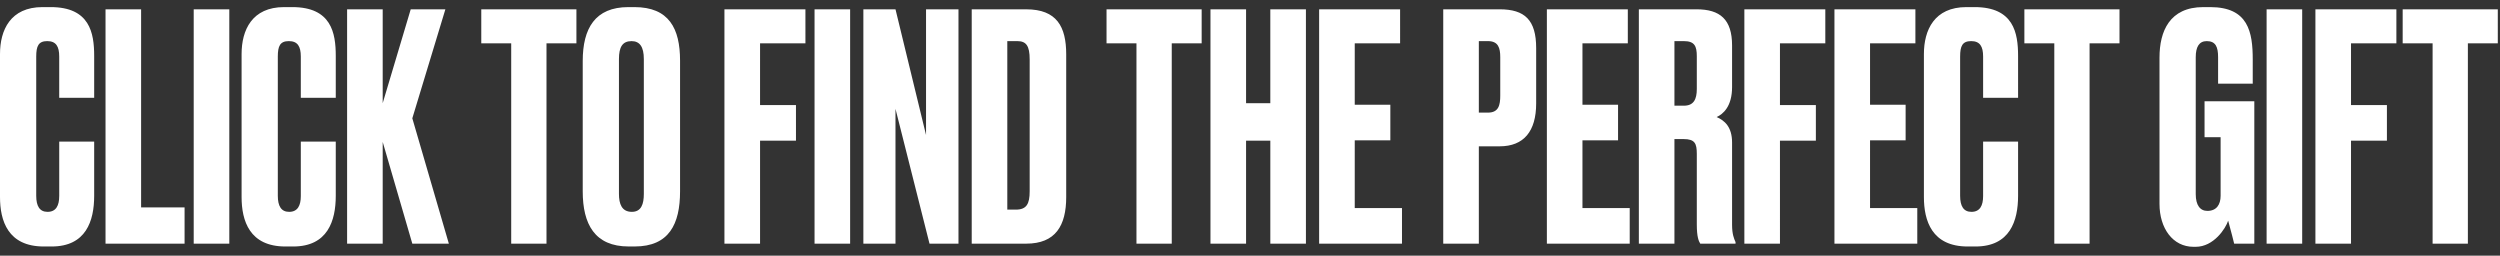 <svg width="176" height="18" viewBox="0 0 176 18" xmlns="http://www.w3.org/2000/svg"><rect x="0" y="0" width="176" height="18" fill="#333333" stroke="none"/><title>Artboard 3</title><path d="M4.169 13.805c0 .665-.222 1.109-.82 1.109-.555 0-.799-.4-.799-1.131V3.98c0-.731.155-1.086.776-1.086s.843.377.843 1.086v2.905H6.63V3.937C6.63 2.318 6.32.5 3.57.5h-.576C.732.5 0 2.119 0 3.804v10.067c0 1.663.554 3.482 3.082 3.482h.555c2.417 0 2.993-1.796 2.993-3.57V9.969H4.17v3.836zM7.429.655v16.498h5.565v-2.55h-3.06V.655H7.428zm8.714 0h-2.506v16.498h2.506V.655zm5.034 13.15c0 .665-.222 1.109-.82 1.109-.555 0-.799-.4-.799-1.131V3.98c0-.731.155-1.086.776-1.086s.843.377.843 1.086v2.905h2.461V3.937c0-1.619-.31-3.437-3.06-3.437h-.576c-2.262 0-2.994 1.619-2.994 3.304v10.067c0 1.663.554 3.482 3.082 3.482h.555c2.417 0 2.993-1.796 2.993-3.57V9.969h-2.461v3.836zm5.765-3.814l2.085 7.162h2.572l-2.572-8.825L31.355.655h-2.44l-1.973 6.608V.655h-2.506v16.498h2.506V9.991zm6.94-9.336V3.05h2.107v14.103h2.484V3.05h2.107V.655h-6.697zM47.876 4.27c0-2.262-.776-3.77-3.215-3.77h-.422c-2.35 0-3.215 1.508-3.215 3.792v9.18c0 2.306.843 3.88 3.238 3.88h.42c2.418 0 3.194-1.574 3.194-3.88V4.27zm-2.55 9.38c0 .71-.177 1.264-.843 1.264-.71 0-.909-.555-.909-1.264V4.159c0-.843.244-1.264.887-1.264.577 0 .865.399.865 1.264v9.49zm5.677 3.503h2.505V9.902h2.528V7.396h-2.528V3.05h3.194V.655H51v16.498zM59.849.655h-2.505v16.498h2.505V.655zm.932 0v16.498h2.261v-9.49l2.395 9.49h2.04V.655h-2.284v8.848L63.043.655H60.78zm7.628 16.498h3.836c2.062 0 2.816-1.264 2.816-3.282V3.826c0-1.951-.665-3.17-2.816-3.17h-3.836v16.497zm2.505-14.258h.71c.62 0 .865.332.865 1.286v9.291c0 .887-.222 1.286-.976 1.286h-.599V2.895zM77.9.655V3.05h2.107v14.103h2.484V3.05h2.106V.655H77.9zm9.824 9.247h1.707v7.251h2.506V.655H89.43v6.608h-1.707V.655h-2.506v16.498h2.506V9.902zM92.867.655v16.498H98.7v-2.506h-3.326V9.88h2.506V7.374h-2.506V3.05h3.193V.655h-5.699zm12.706 9.646c1.708 0 2.573-1.064 2.573-3.016V3.383c0-1.974-.799-2.728-2.573-2.728h-3.969v16.498h2.506v-6.852h1.463zm-1.463-7.406h.643c.732 0 .865.488.865 1.13v2.706c0 .665-.111 1.197-.865 1.197h-.643V2.895zm4.79-2.24v16.498h5.832v-2.506h-3.327V9.88h2.506V7.374h-2.506V3.05h3.193V.655H108.9zm8.98 2.24h.666c.753 0 .909.355.909 1.064v2.306c0 .732-.222 1.176-.91 1.176h-.665V2.895zm0 6.896h.643c.799 0 .932.31.932 1.042V15.8c0 .887.133 1.176.244 1.353h2.483v-.11c-.11-.245-.244-.555-.244-1.22v-5.788c0-1.109-.532-1.552-1.086-1.796.443-.2 1.086-.732 1.086-2.107V3.205c0-1.84-.842-2.55-2.505-2.55h-4.058v16.498h2.505V9.791zm4.923 7.362h2.506V9.902h2.528V7.396h-2.528V3.05h3.193V.655h-5.699v16.498zM129.145.655v16.498h5.832v-2.506h-3.326V9.88h2.505V7.374h-2.505V3.05h3.193V.655h-5.699zm10.466 13.15c0 .665-.221 1.109-.82 1.109-.554 0-.798-.4-.798-1.131V3.98c0-.731.155-1.086.776-1.086.62 0 .842.377.842 1.086v2.905h2.462V3.937c0-1.619-.31-3.437-3.06-3.437h-.577c-2.262 0-2.993 1.619-2.993 3.304v10.067c0 1.663.554 3.482 3.082 3.482h.554c2.417 0 2.994-1.796 2.994-3.57V9.969h-2.462v3.836zm2.905-13.15V3.05h2.107v14.103h2.483V3.05h2.107V.655h-6.697zm12.063 16.72c1.264 0 2.107-1.286 2.284-1.84.2.709.4 1.53.422 1.618h1.419V7.13H155.2v2.528h1.131v4.125c0 .62-.288 1.064-.931 1.064-.51 0-.82-.4-.82-1.175V4.026c0-.732.243-1.131.775-1.131.621 0 .799.399.799 1.13v1.863h2.439V4.203c0-1.951-.31-3.703-2.994-3.703h-.487c-2.373 0-3.083 1.707-3.083 3.548v10.311c0 1.708.932 3.016 2.395 3.016h.155zm7.495-16.72h-2.505v16.498h2.505V.655zm.932 16.498h2.505V9.902h2.528V7.396h-2.528V3.05h3.194V.655h-5.7v16.498zM169.148.655V3.05h2.107v14.103h2.483V3.05h2.107V.655h-6.697z" fill="#FFF" fill-rule="evenodd"/></svg>